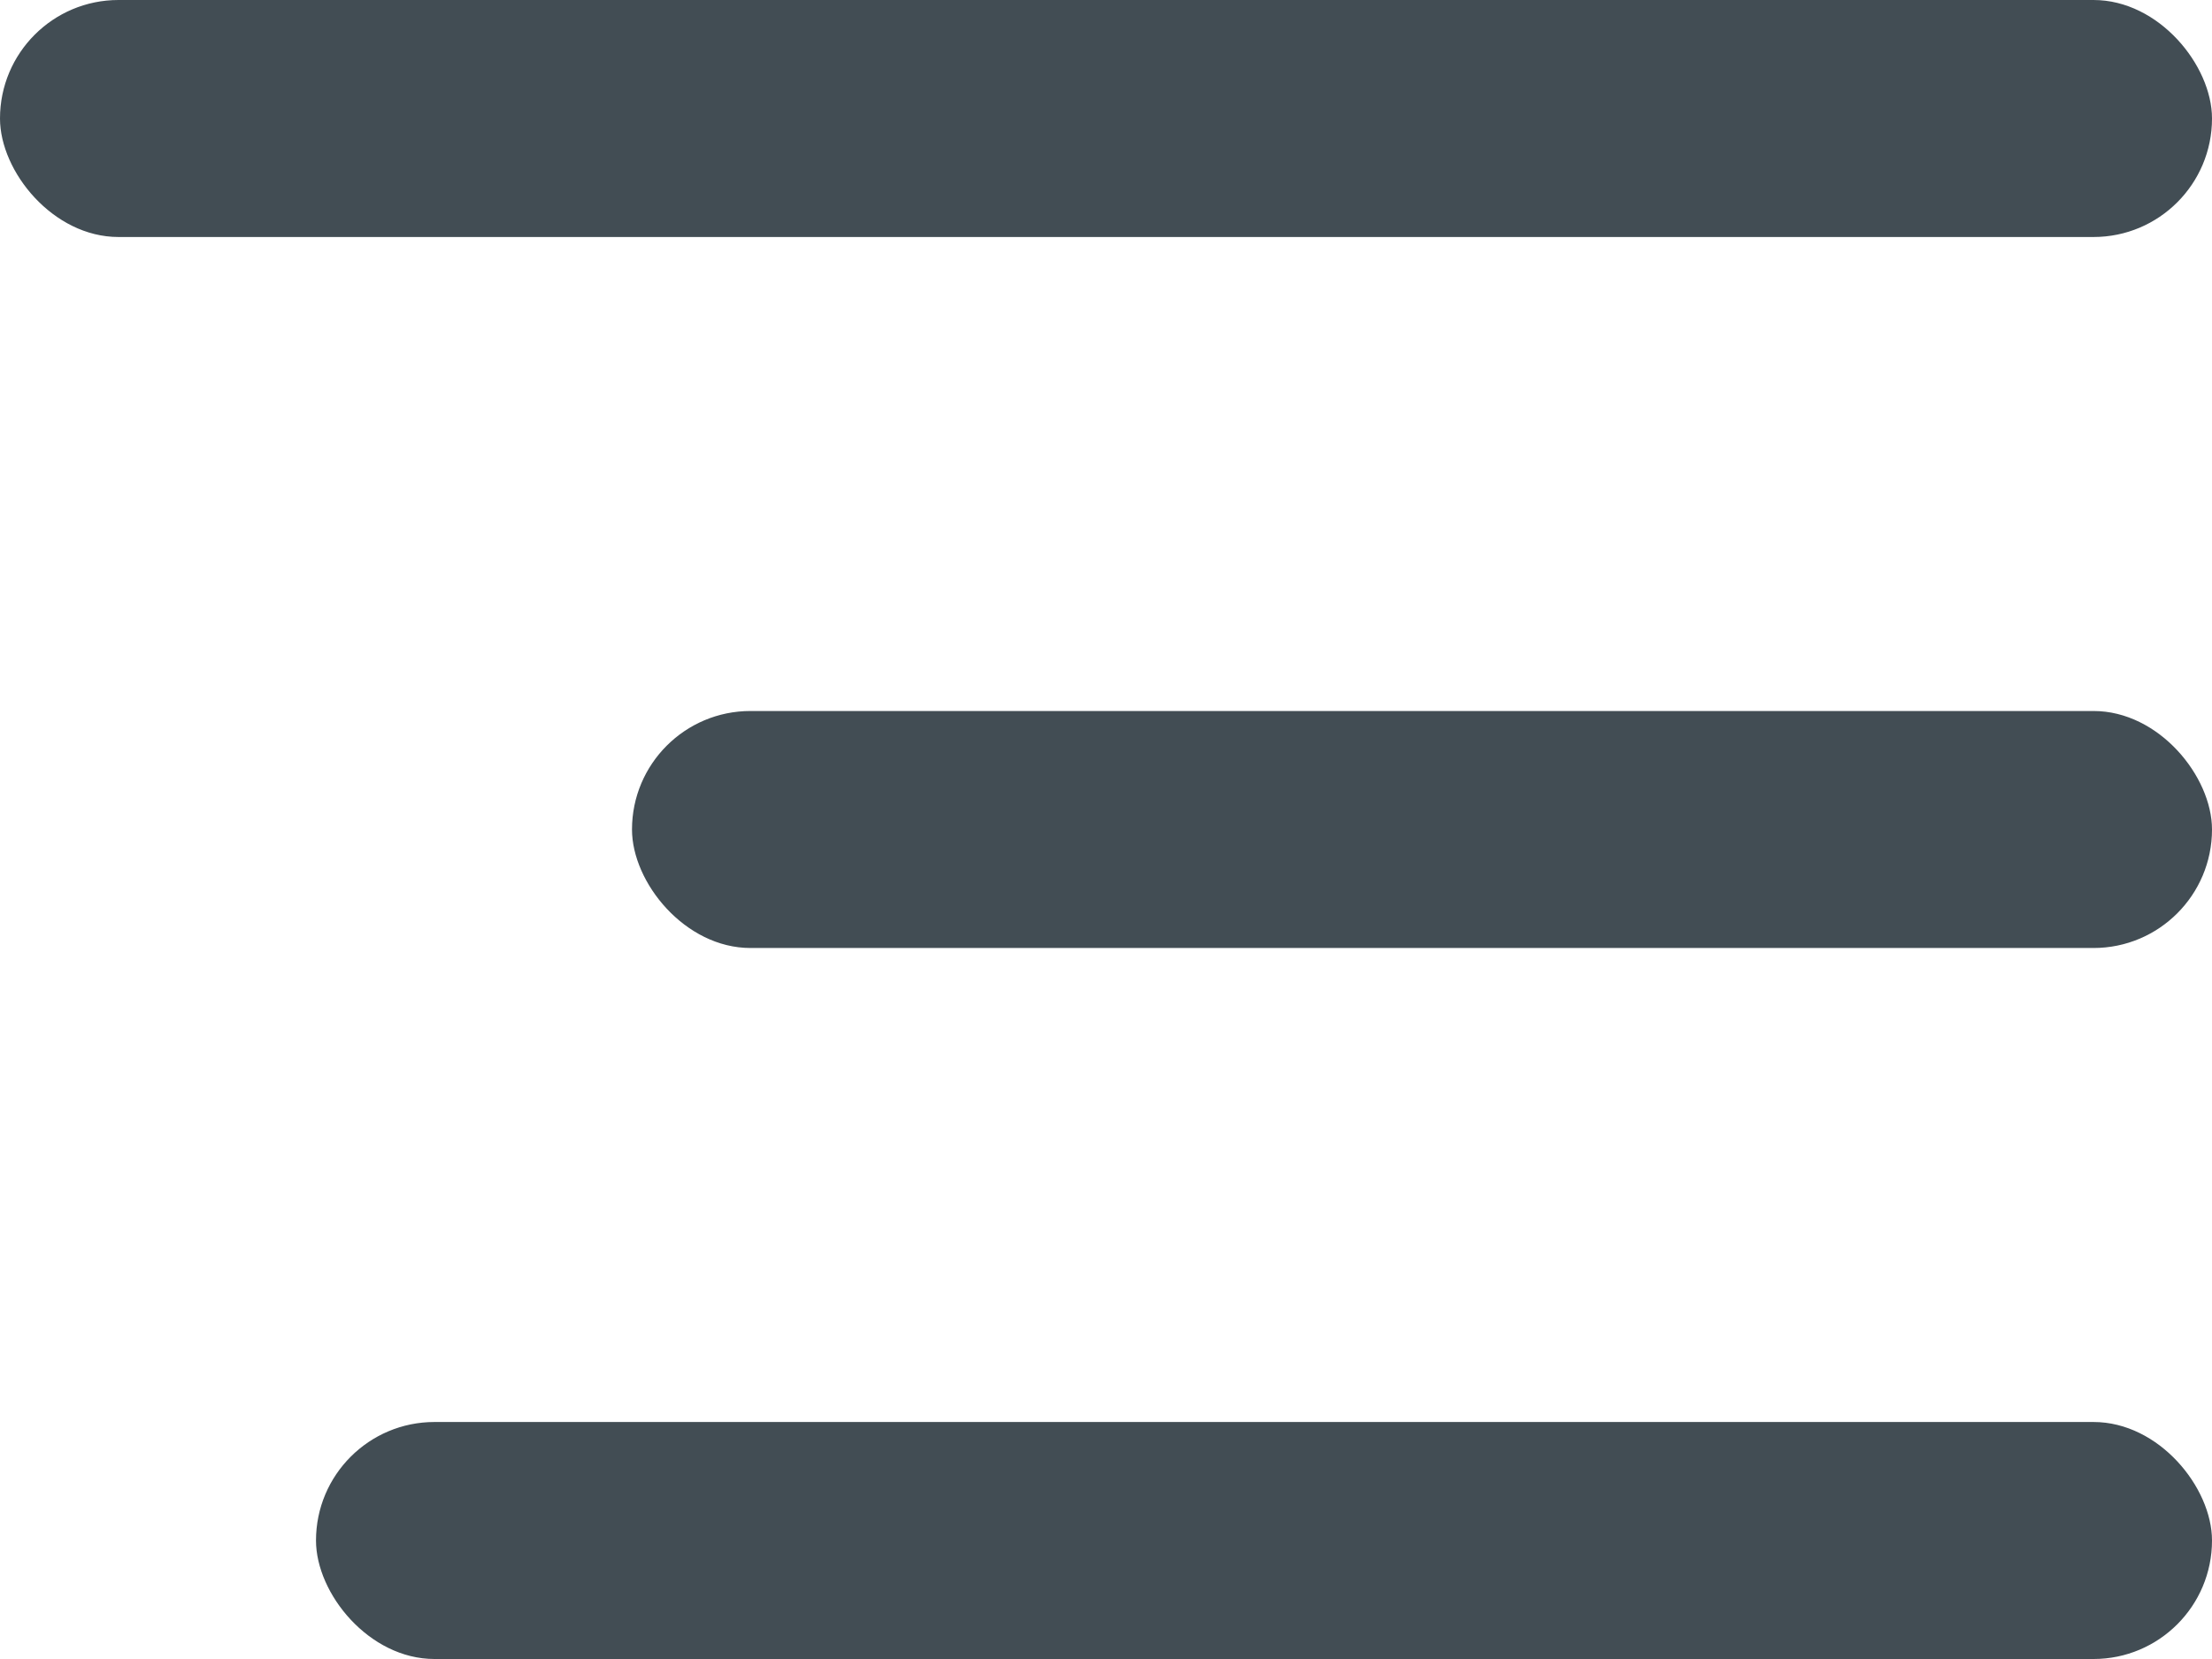 <svg xmlns="http://www.w3.org/2000/svg" width="28" height="21" fill="#424d54" xmlns:v="https://vecta.io/nano"><rect width="28" height="3" rx="1.5"/><rect x="8" y="9" width="20" height="3" rx="1.5"/><rect x="4" y="18" width="24" height="3" rx="1.5"/></svg>
